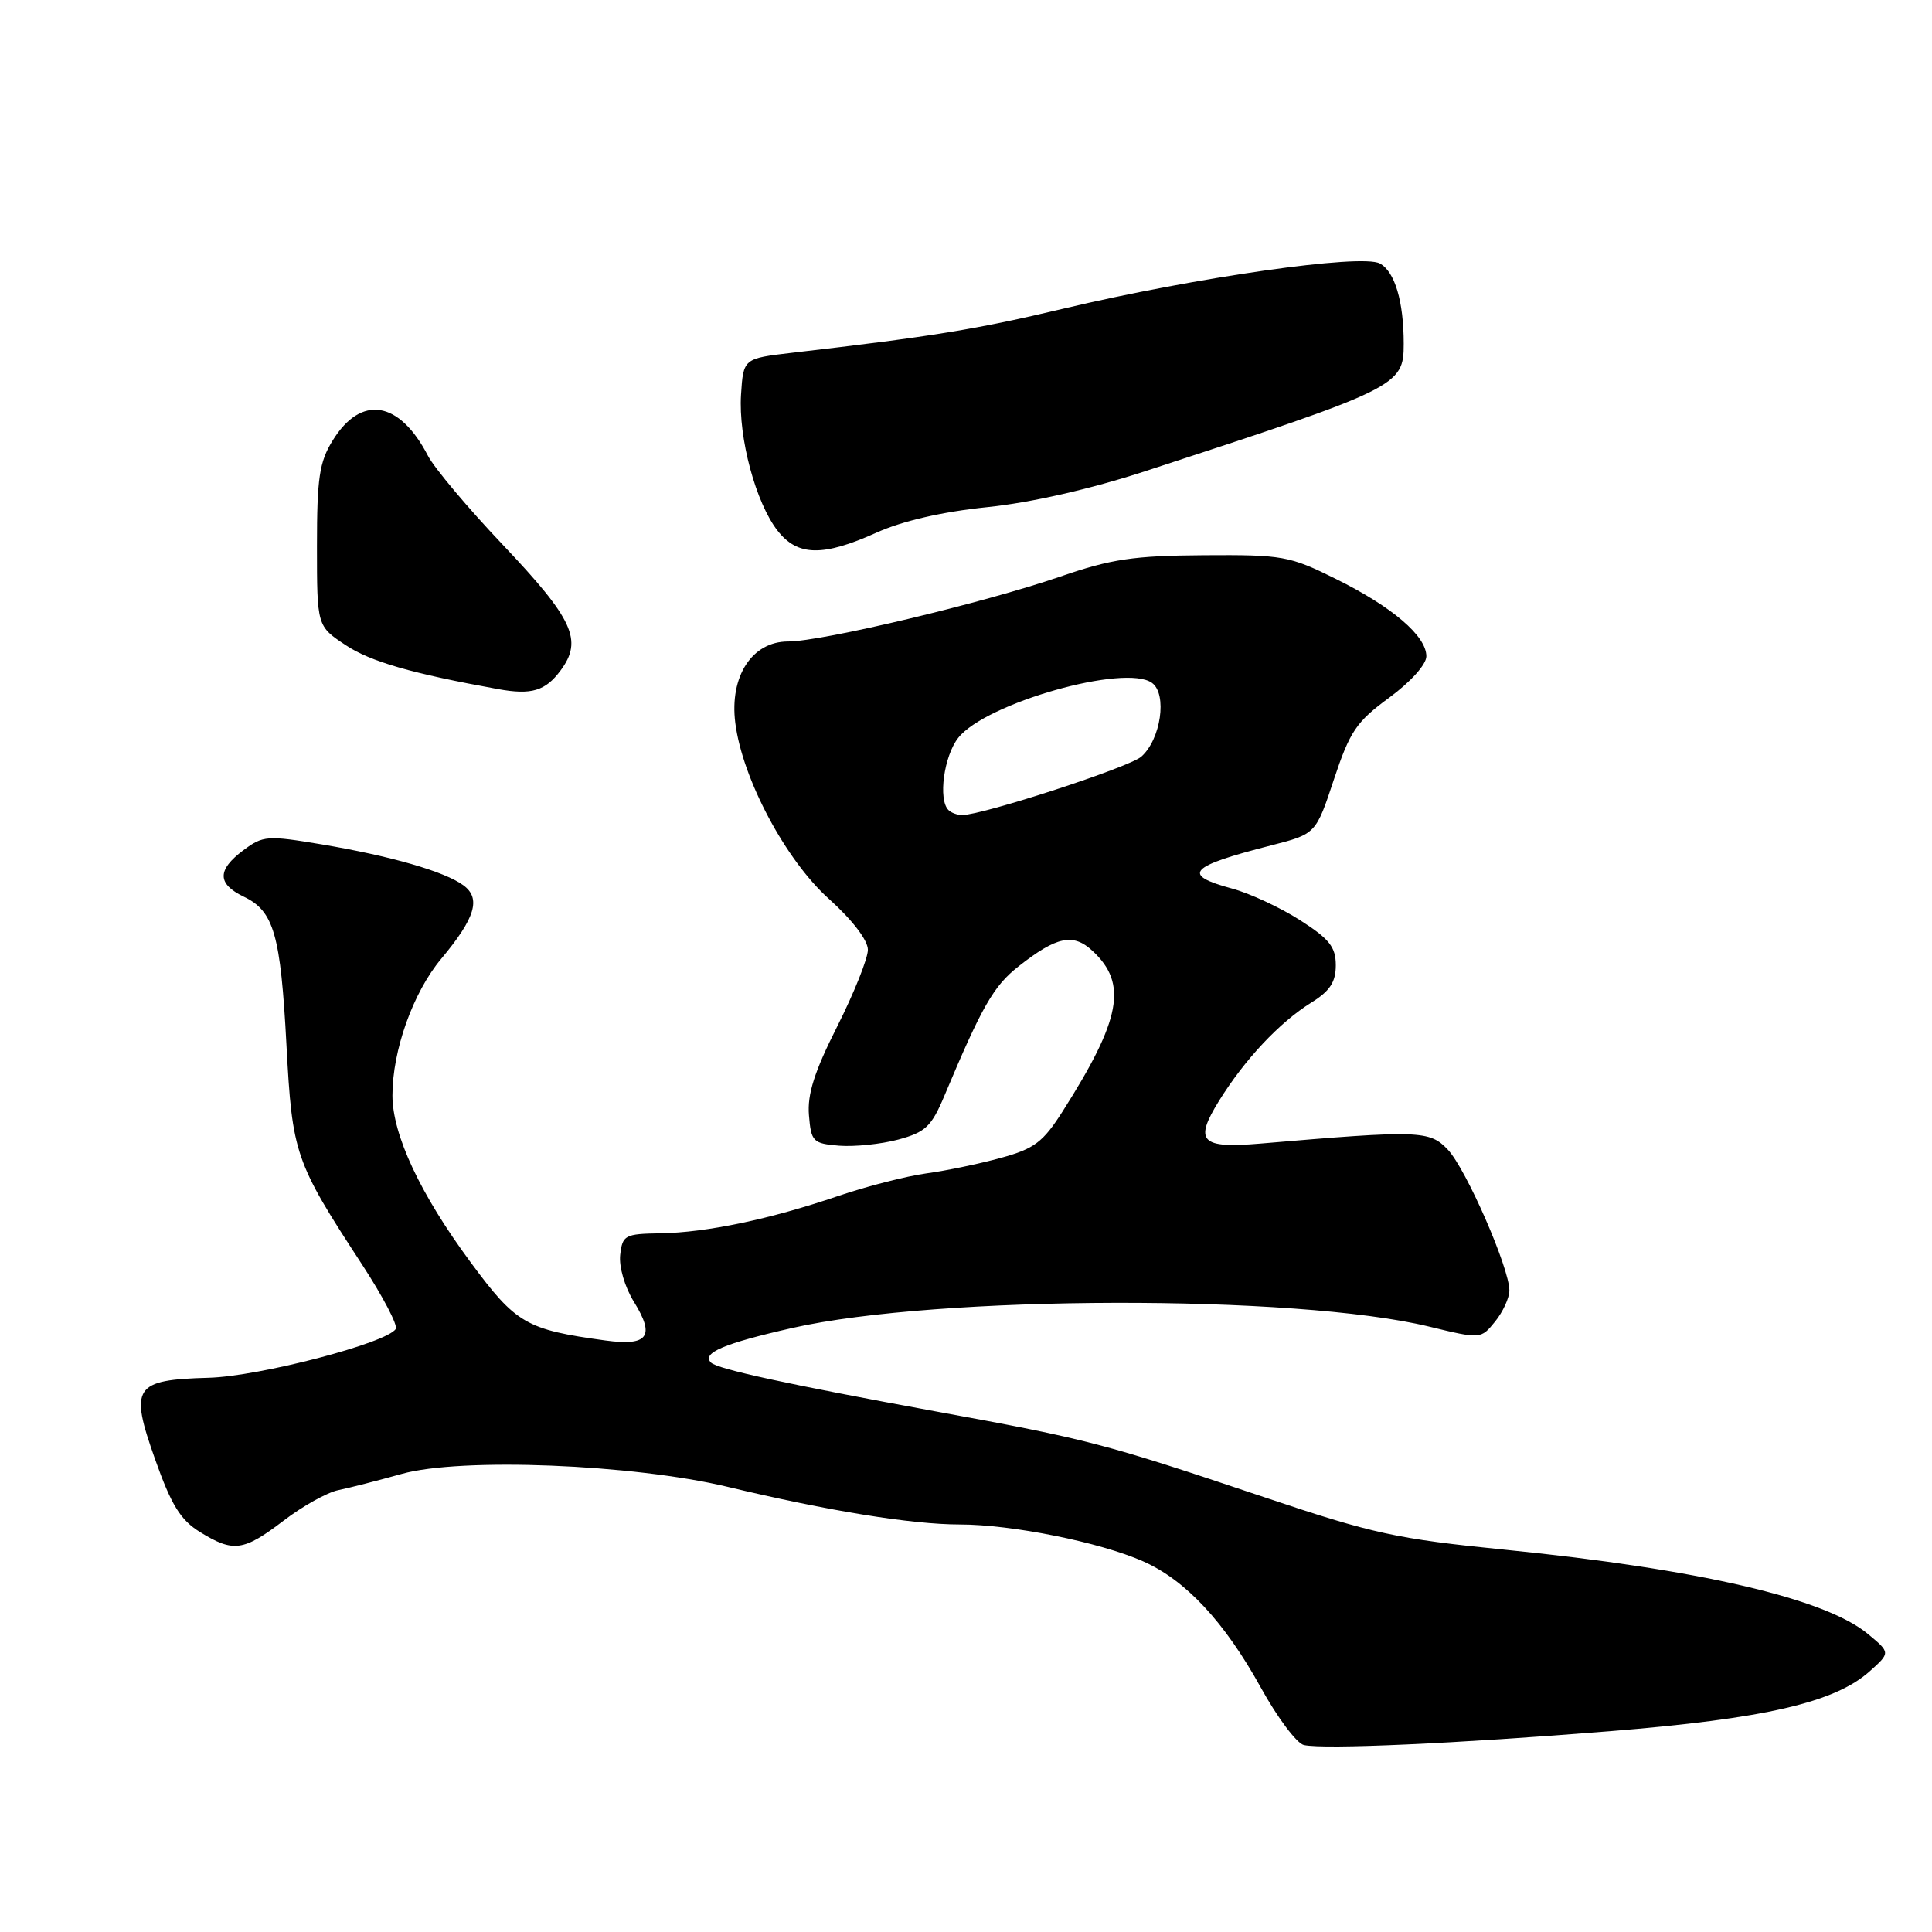 <?xml version="1.0" encoding="UTF-8" standalone="no"?>
<!DOCTYPE svg PUBLIC "-//W3C//DTD SVG 1.1//EN" "http://www.w3.org/Graphics/SVG/1.1/DTD/svg11.dtd" >
<svg xmlns="http://www.w3.org/2000/svg" xmlns:xlink="http://www.w3.org/1999/xlink" version="1.1" viewBox="0 0 256 256">
 <g >
 <path fill="currentColor"
d=" M 213.35 229.39 C 233.82 227.74 243.10 225.60 247.74 221.46 C 250.50 218.99 250.50 218.99 247.50 216.50 C 241.85 211.81 225.10 207.92 199.57 205.36 C 185.04 203.91 181.96 203.24 167.50 198.38 C 146.16 191.22 144.28 190.73 124.00 187.02 C 104.39 183.43 95.08 181.41 94.21 180.55 C 92.95 179.28 95.91 178.02 105.00 175.96 C 124.21 171.61 171.72 171.50 189.36 175.78 C 196.22 177.44 196.22 177.44 198.11 175.11 C 199.15 173.83 200.00 171.97 200.00 170.99 C 200.00 168.03 194.28 154.92 191.85 152.34 C 189.44 149.78 188.08 149.73 167.00 151.53 C 159.10 152.20 158.19 151.26 161.52 145.88 C 164.93 140.38 169.55 135.46 173.75 132.85 C 176.22 131.32 177.00 130.13 177.00 127.90 C 177.00 125.48 176.15 124.41 172.25 121.92 C 169.64 120.25 165.59 118.37 163.25 117.74 C 156.50 115.91 157.48 114.82 168.43 112.02 C 174.36 110.50 174.36 110.50 176.75 103.28 C 178.87 96.90 179.72 95.64 184.07 92.45 C 186.94 90.34 189.00 88.04 189.00 86.96 C 189.00 84.27 184.49 80.41 177.01 76.71 C 170.86 73.66 169.97 73.50 159.51 73.57 C 150.22 73.63 147.25 74.07 140.52 76.39 C 130.38 79.88 108.93 85.00 104.42 85.00 C 99.65 85.00 96.65 89.62 97.43 95.78 C 98.36 103.18 104.10 113.97 109.85 119.12 C 112.95 121.91 115.00 124.59 115.00 125.85 C 115.00 127.00 113.17 131.57 110.94 136.00 C 107.91 142.00 106.96 145.00 107.19 147.77 C 107.48 151.28 107.72 151.52 111.18 151.81 C 113.21 151.97 116.73 151.61 119.02 151.00 C 122.64 150.02 123.42 149.28 125.14 145.19 C 130.12 133.33 131.65 130.65 134.96 128.05 C 140.03 124.06 142.21 123.61 144.79 126.02 C 149.44 130.35 148.55 135.08 140.81 147.25 C 138.21 151.34 137.06 152.21 132.64 153.42 C 129.81 154.20 125.36 155.13 122.74 155.48 C 120.12 155.84 114.87 157.18 111.08 158.47 C 101.98 161.57 93.66 163.31 87.50 163.42 C 82.80 163.49 82.48 163.67 82.18 166.27 C 82.00 167.85 82.78 170.53 84.00 172.50 C 86.84 177.09 85.88 178.39 80.22 177.62 C 69.71 176.18 68.38 175.41 62.39 167.30 C 55.70 158.26 52.00 150.37 52.00 145.15 C 52.00 139.17 54.73 131.51 58.46 127.05 C 62.99 121.63 63.77 119.03 61.39 117.30 C 58.90 115.48 51.81 113.43 42.59 111.88 C 35.42 110.68 34.85 110.72 32.25 112.66 C 28.75 115.28 28.77 117.12 32.31 118.82 C 36.30 120.73 37.18 123.81 37.96 138.50 C 38.73 152.93 39.06 153.91 48.01 167.61 C 50.74 171.80 52.74 175.62 52.44 176.09 C 51.29 177.96 34.34 182.38 27.66 182.56 C 17.74 182.83 17.14 183.75 20.55 193.36 C 22.70 199.43 23.92 201.41 26.50 203.00 C 30.92 205.73 32.26 205.55 37.57 201.50 C 40.09 199.57 43.36 197.75 44.83 197.45 C 46.30 197.15 50.08 196.18 53.23 195.30 C 61.07 193.10 83.85 194.01 96.40 197.01 C 109.68 200.19 120.81 202.00 127.18 202.00 C 134.05 202.00 145.75 204.35 151.46 206.88 C 157.10 209.37 162.26 214.91 167.07 223.62 C 169.27 227.61 171.84 231.03 172.78 231.23 C 175.54 231.82 193.04 231.03 213.35 229.39 Z  M 74.28 88.84 C 77.26 84.83 75.98 82.06 66.59 72.15 C 61.98 67.29 57.54 62.00 56.71 60.40 C 52.92 53.08 47.85 52.26 44.08 58.37 C 42.31 61.23 42.00 63.34 42.00 72.35 C 42.00 82.97 42.00 82.97 45.83 85.50 C 49.10 87.67 54.55 89.24 66.00 91.31 C 70.42 92.11 72.26 91.56 74.28 88.84 Z  M 116.13 70.58 C 119.56 69.03 124.85 67.81 130.80 67.20 C 136.63 66.60 144.48 64.81 151.80 62.42 C 185.30 51.48 186.00 51.14 186.00 45.55 C 186.00 39.94 184.82 35.97 182.83 34.91 C 180.39 33.60 158.38 36.75 140.90 40.90 C 129.34 43.65 123.61 44.58 105.00 46.74 C 98.50 47.50 98.50 47.50 98.19 52.30 C 97.83 58.02 100.15 66.65 103.05 70.34 C 105.70 73.71 109.05 73.77 116.13 70.58 Z  M 125.67 107.33 C 124.29 105.95 125.07 100.18 126.97 97.77 C 130.59 93.16 149.12 87.91 152.65 90.49 C 154.69 91.98 153.82 97.97 151.23 100.26 C 149.65 101.66 130.21 108.00 127.49 108.00 C 126.85 108.00 126.03 107.70 125.67 107.33 Z "/>
</g>
</svg>